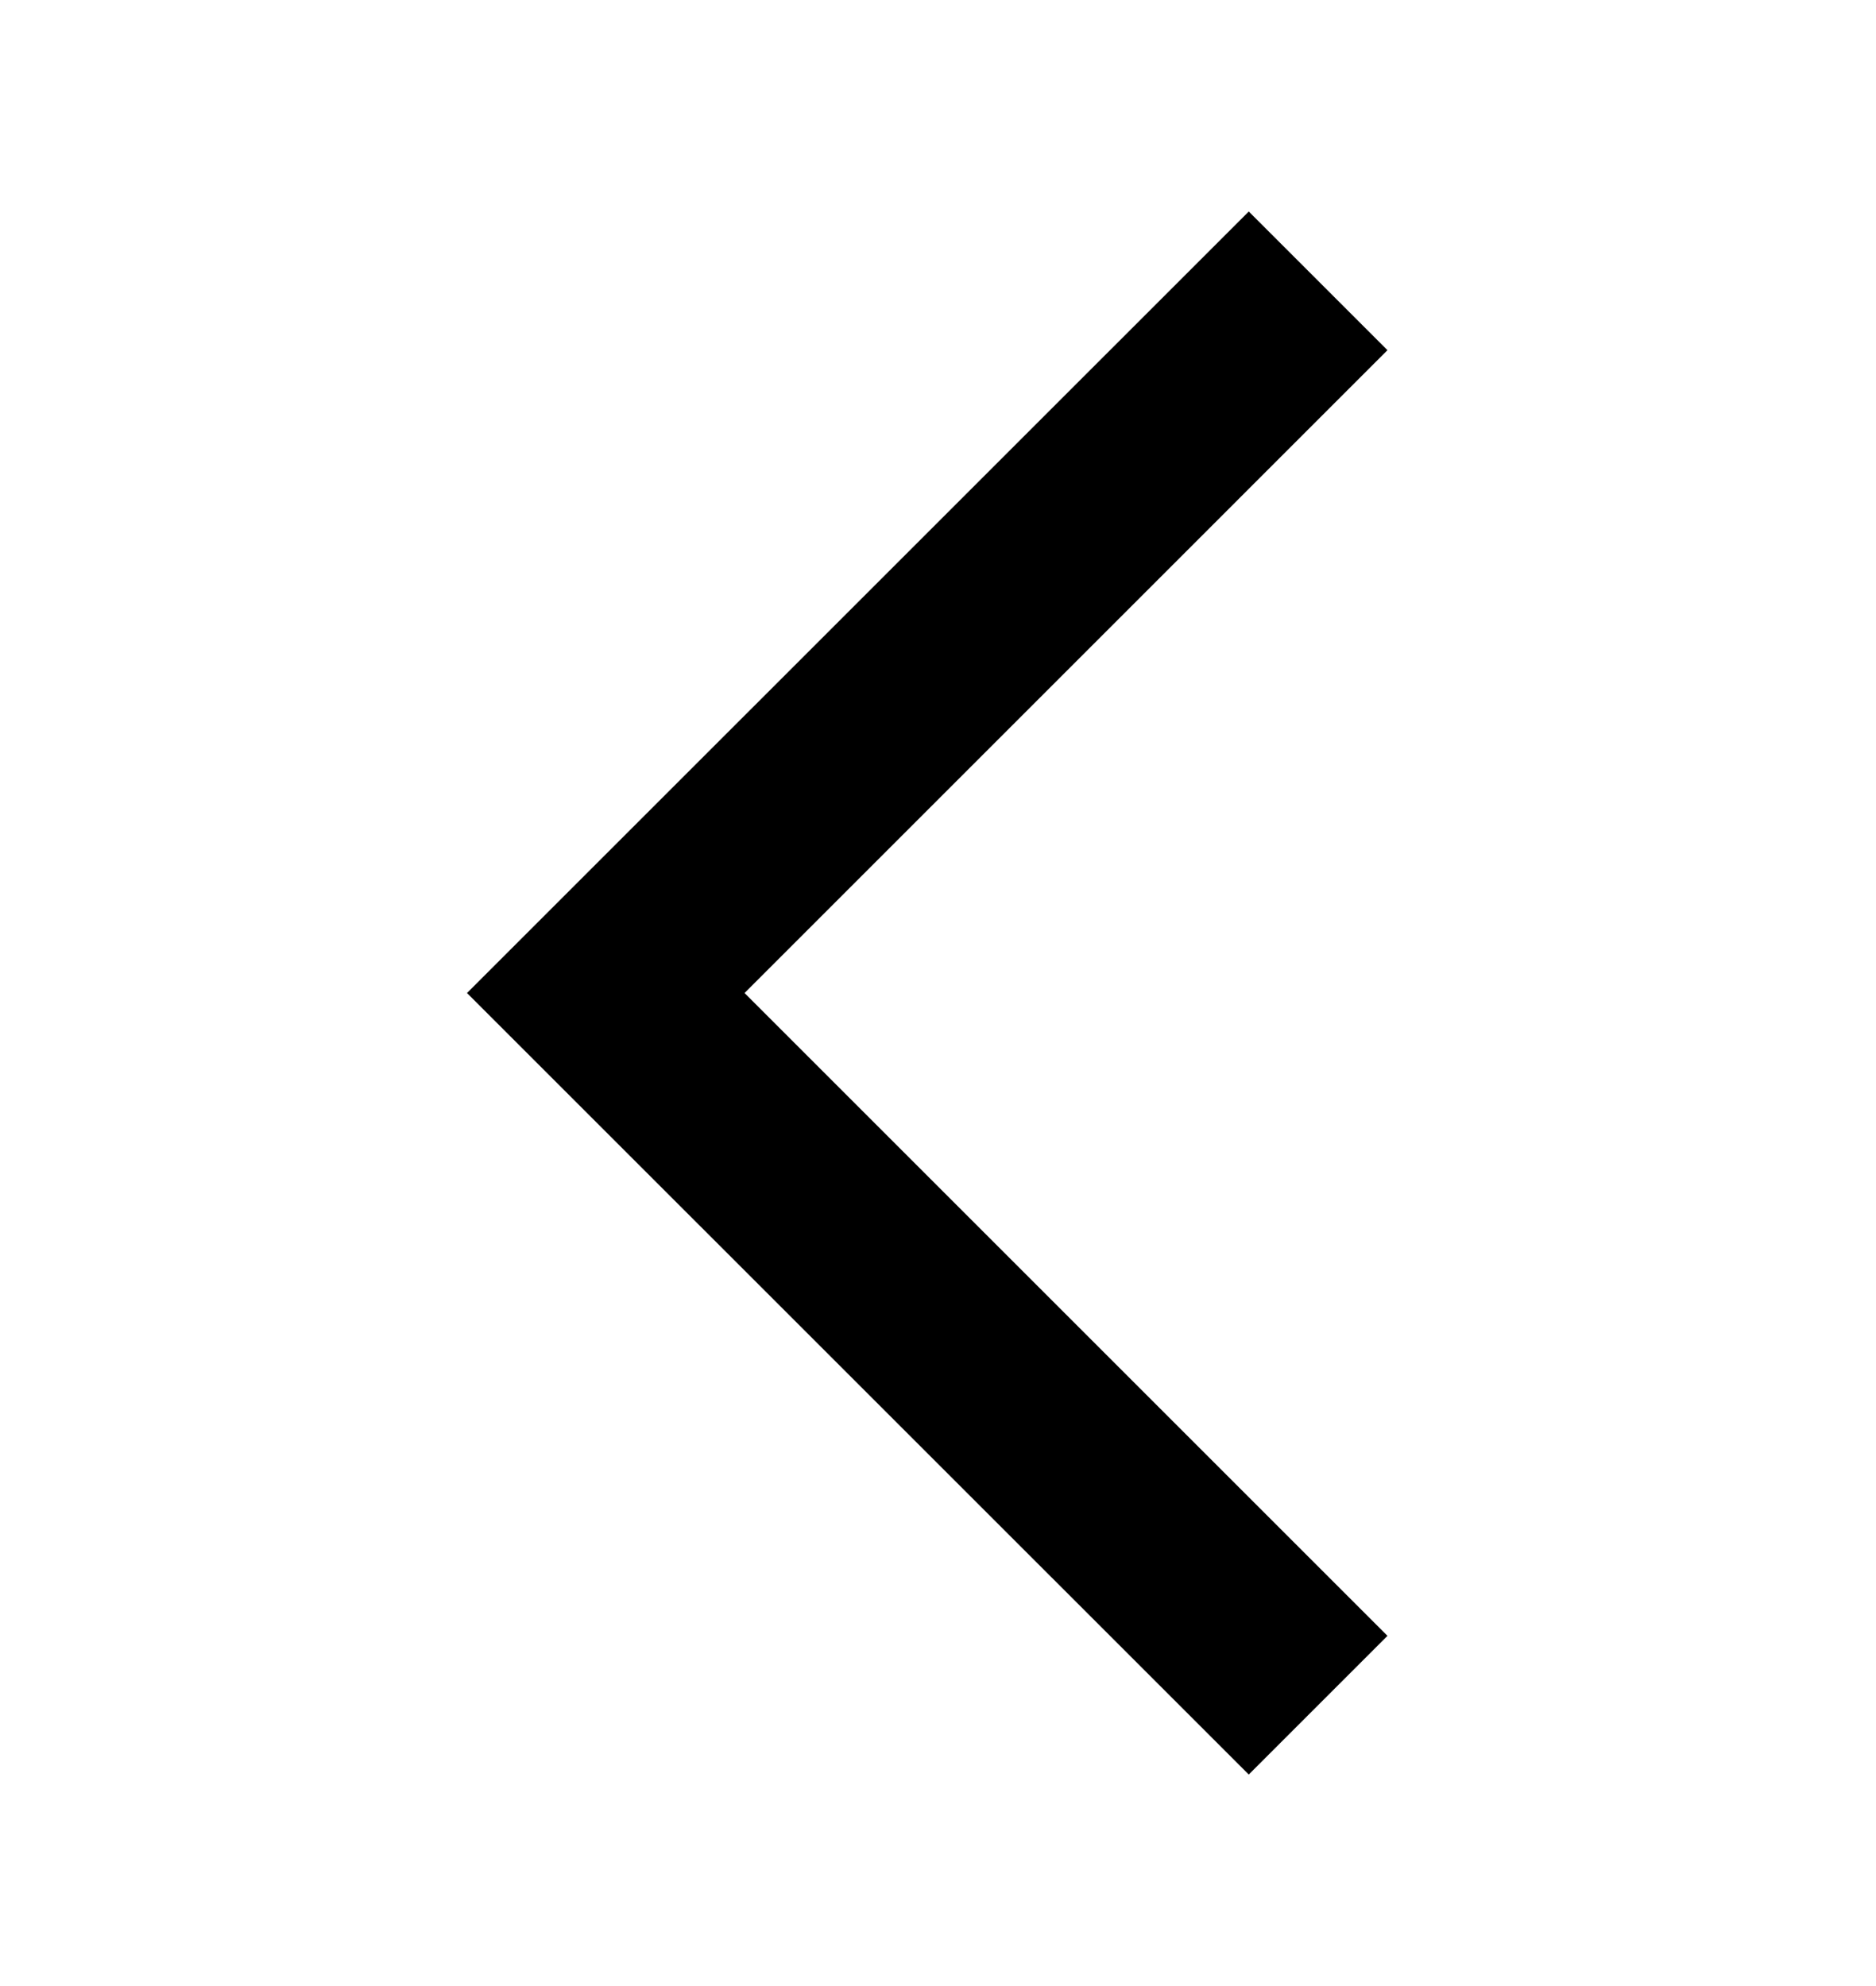 <svg width="17" height="18" viewBox="0 0 17 18" fill="none" xmlns="http://www.w3.org/2000/svg">
<path d="M11.316 16.083L12.573 14.826L6.747 9L12.573 3.174L11.316 1.917L4.232 9L11.316 16.083Z" fill="black"/>
</svg>
